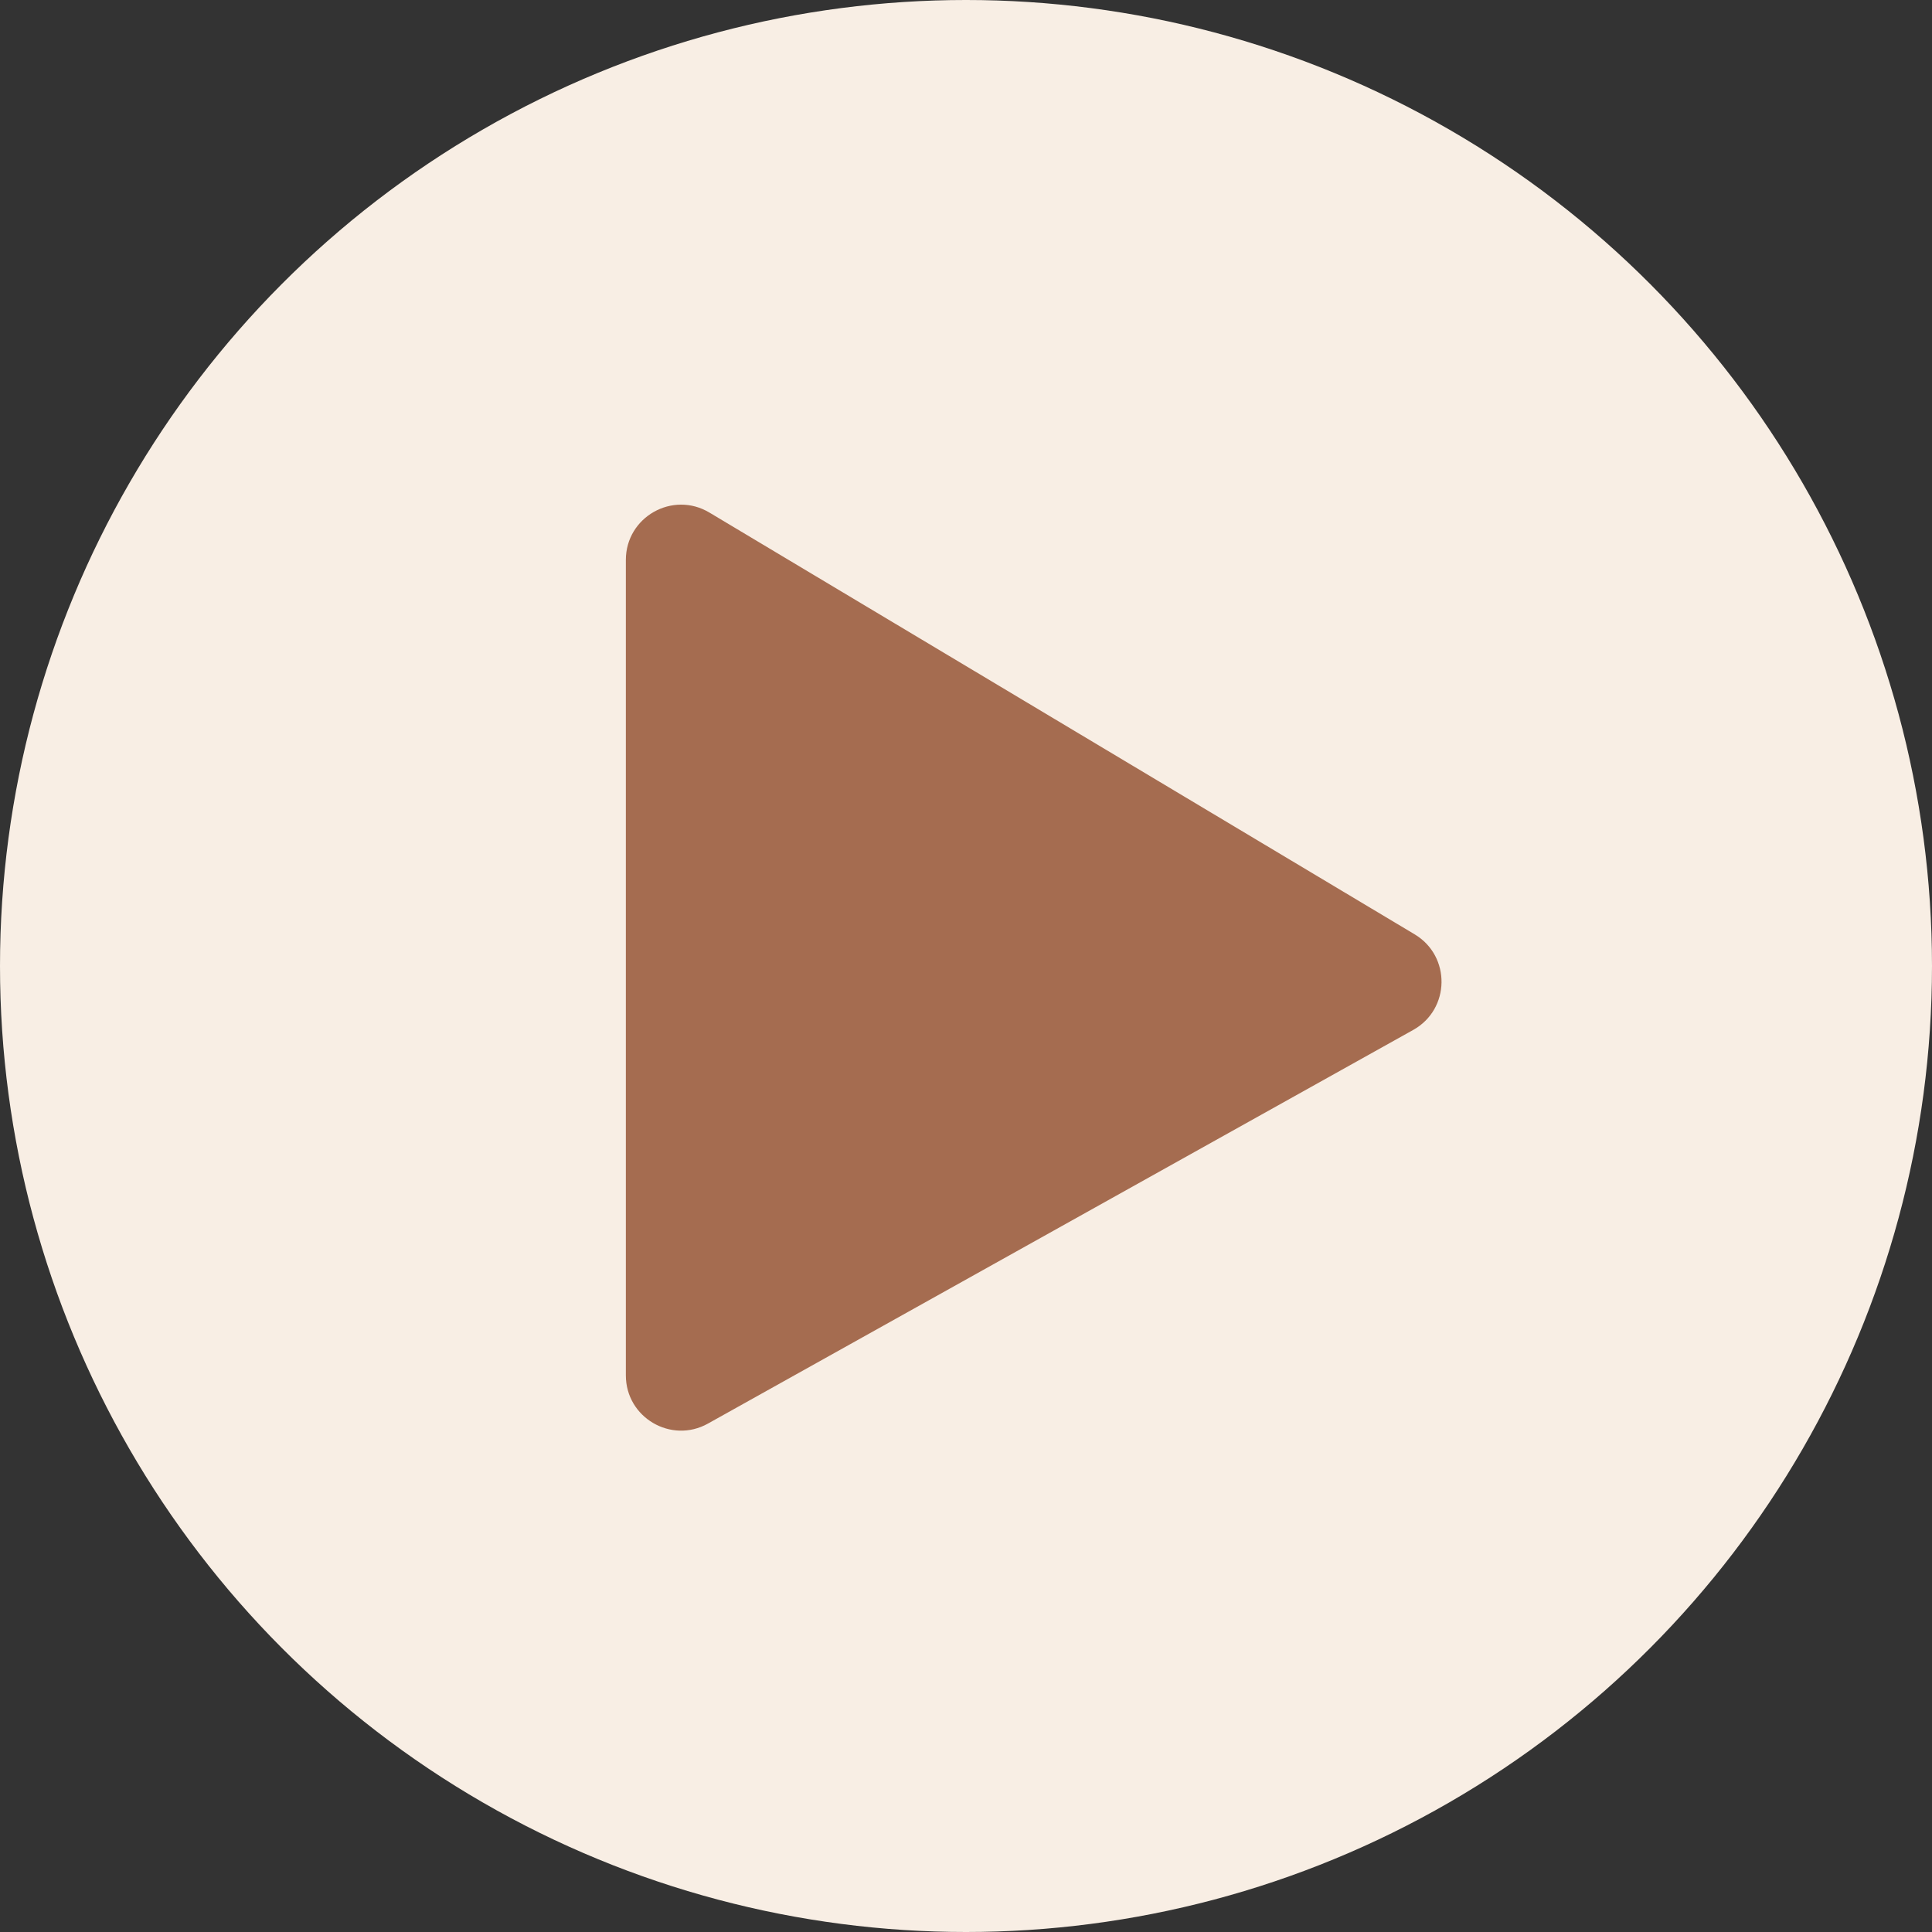 <svg width="70" height="70" viewBox="0 0 70 70" fill="none" xmlns="http://www.w3.org/2000/svg">
<rect x="0" y="0" width="70" height="70" fill="#333333" stroke="none"/>
<circle cx="35" cy="35" r="35" fill="#F8EEE4"/>
<path d="M22.676 49.833V20.287C22.676 18.734 24.37 17.773 25.703 18.571L51.256 33.853C52.576 34.643 52.548 36.566 51.204 37.316L25.651 51.579C24.318 52.323 22.676 51.359 22.676 49.833Z" fill="#A56C50"/>
</svg>
